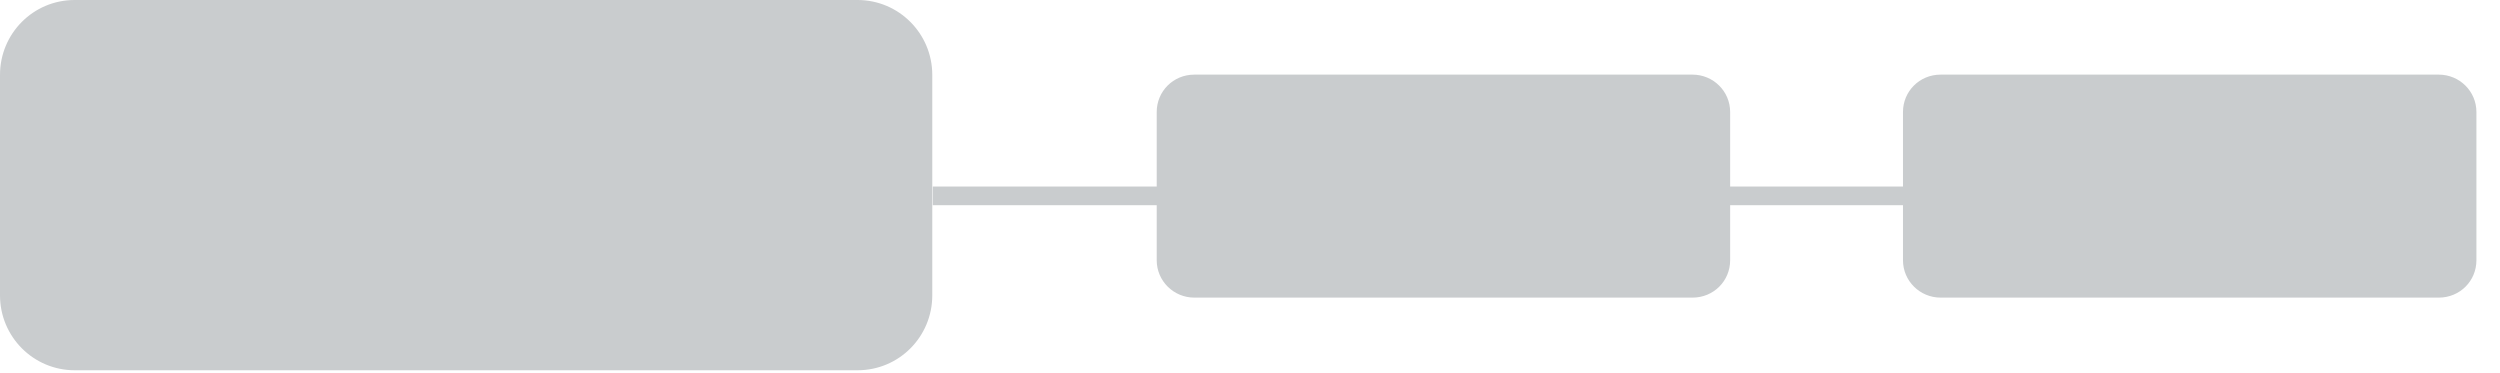 <?xml version="1.0" encoding="UTF-8" standalone="no"?>
<svg width="67px" height="10px" viewBox="0 0 67 10" version="1.1" xmlns="http://www.w3.org/2000/svg" xmlns:xlink="http://www.w3.org/1999/xlink">
    <!-- Generator: Sketch 39.1 (31720) - http://www.bohemiancoding.com/sketch -->
    <title>timeline(horizontal)</title>
    <desc>Created with Sketch.</desc>
    <defs></defs>
    <g id="Page-4" stroke="none" stroke-width="1" fill="none" fill-rule="evenodd">
        <g id="popover" transform="translate(-1005, -855)" fill="#C9CCCE">
            <g id="Group" transform="translate(994, 825)">
                <path d="M62,35 L57.368,35 L57.368,33 C57.368,32.449 56.917,32 56.36,32 L43.008,32 C42.443,32 42,32.448 42,33 L42,35 L36,35 L36,35.5 L42,35.5 L42,36.976 C42,37.527 42.451,37.976 43.008,37.976 L56.36,37.976 C56.925,37.976 57.368,37.529 57.368,36.976 L57.368,35.5 L62,35.5 L62,36.976 C62,37.527 62.451,37.976 63.008,37.976 L76.36,37.976 C76.925,37.976 77.368,37.529 77.368,36.976 L77.368,33 C77.368,32.449 76.917,32 76.36,32 L63.008,32 C62.443,32 62,32.448 62,33 L62,35 Z M13.002,30 L33.982,30 C35.088,30 35.985,30.898 35.985,32.008 L35.985,37.915 C35.985,39.024 35.095,39.923 33.982,39.923 L13.002,39.923 C11.896,39.923 11,39.025 11,37.915 L11,32.008 C11,30.899 11.889,30 13.002,30 Z" id="timeline(horizontal)"></path>
            </g>
        </g>
    </g>
</svg>